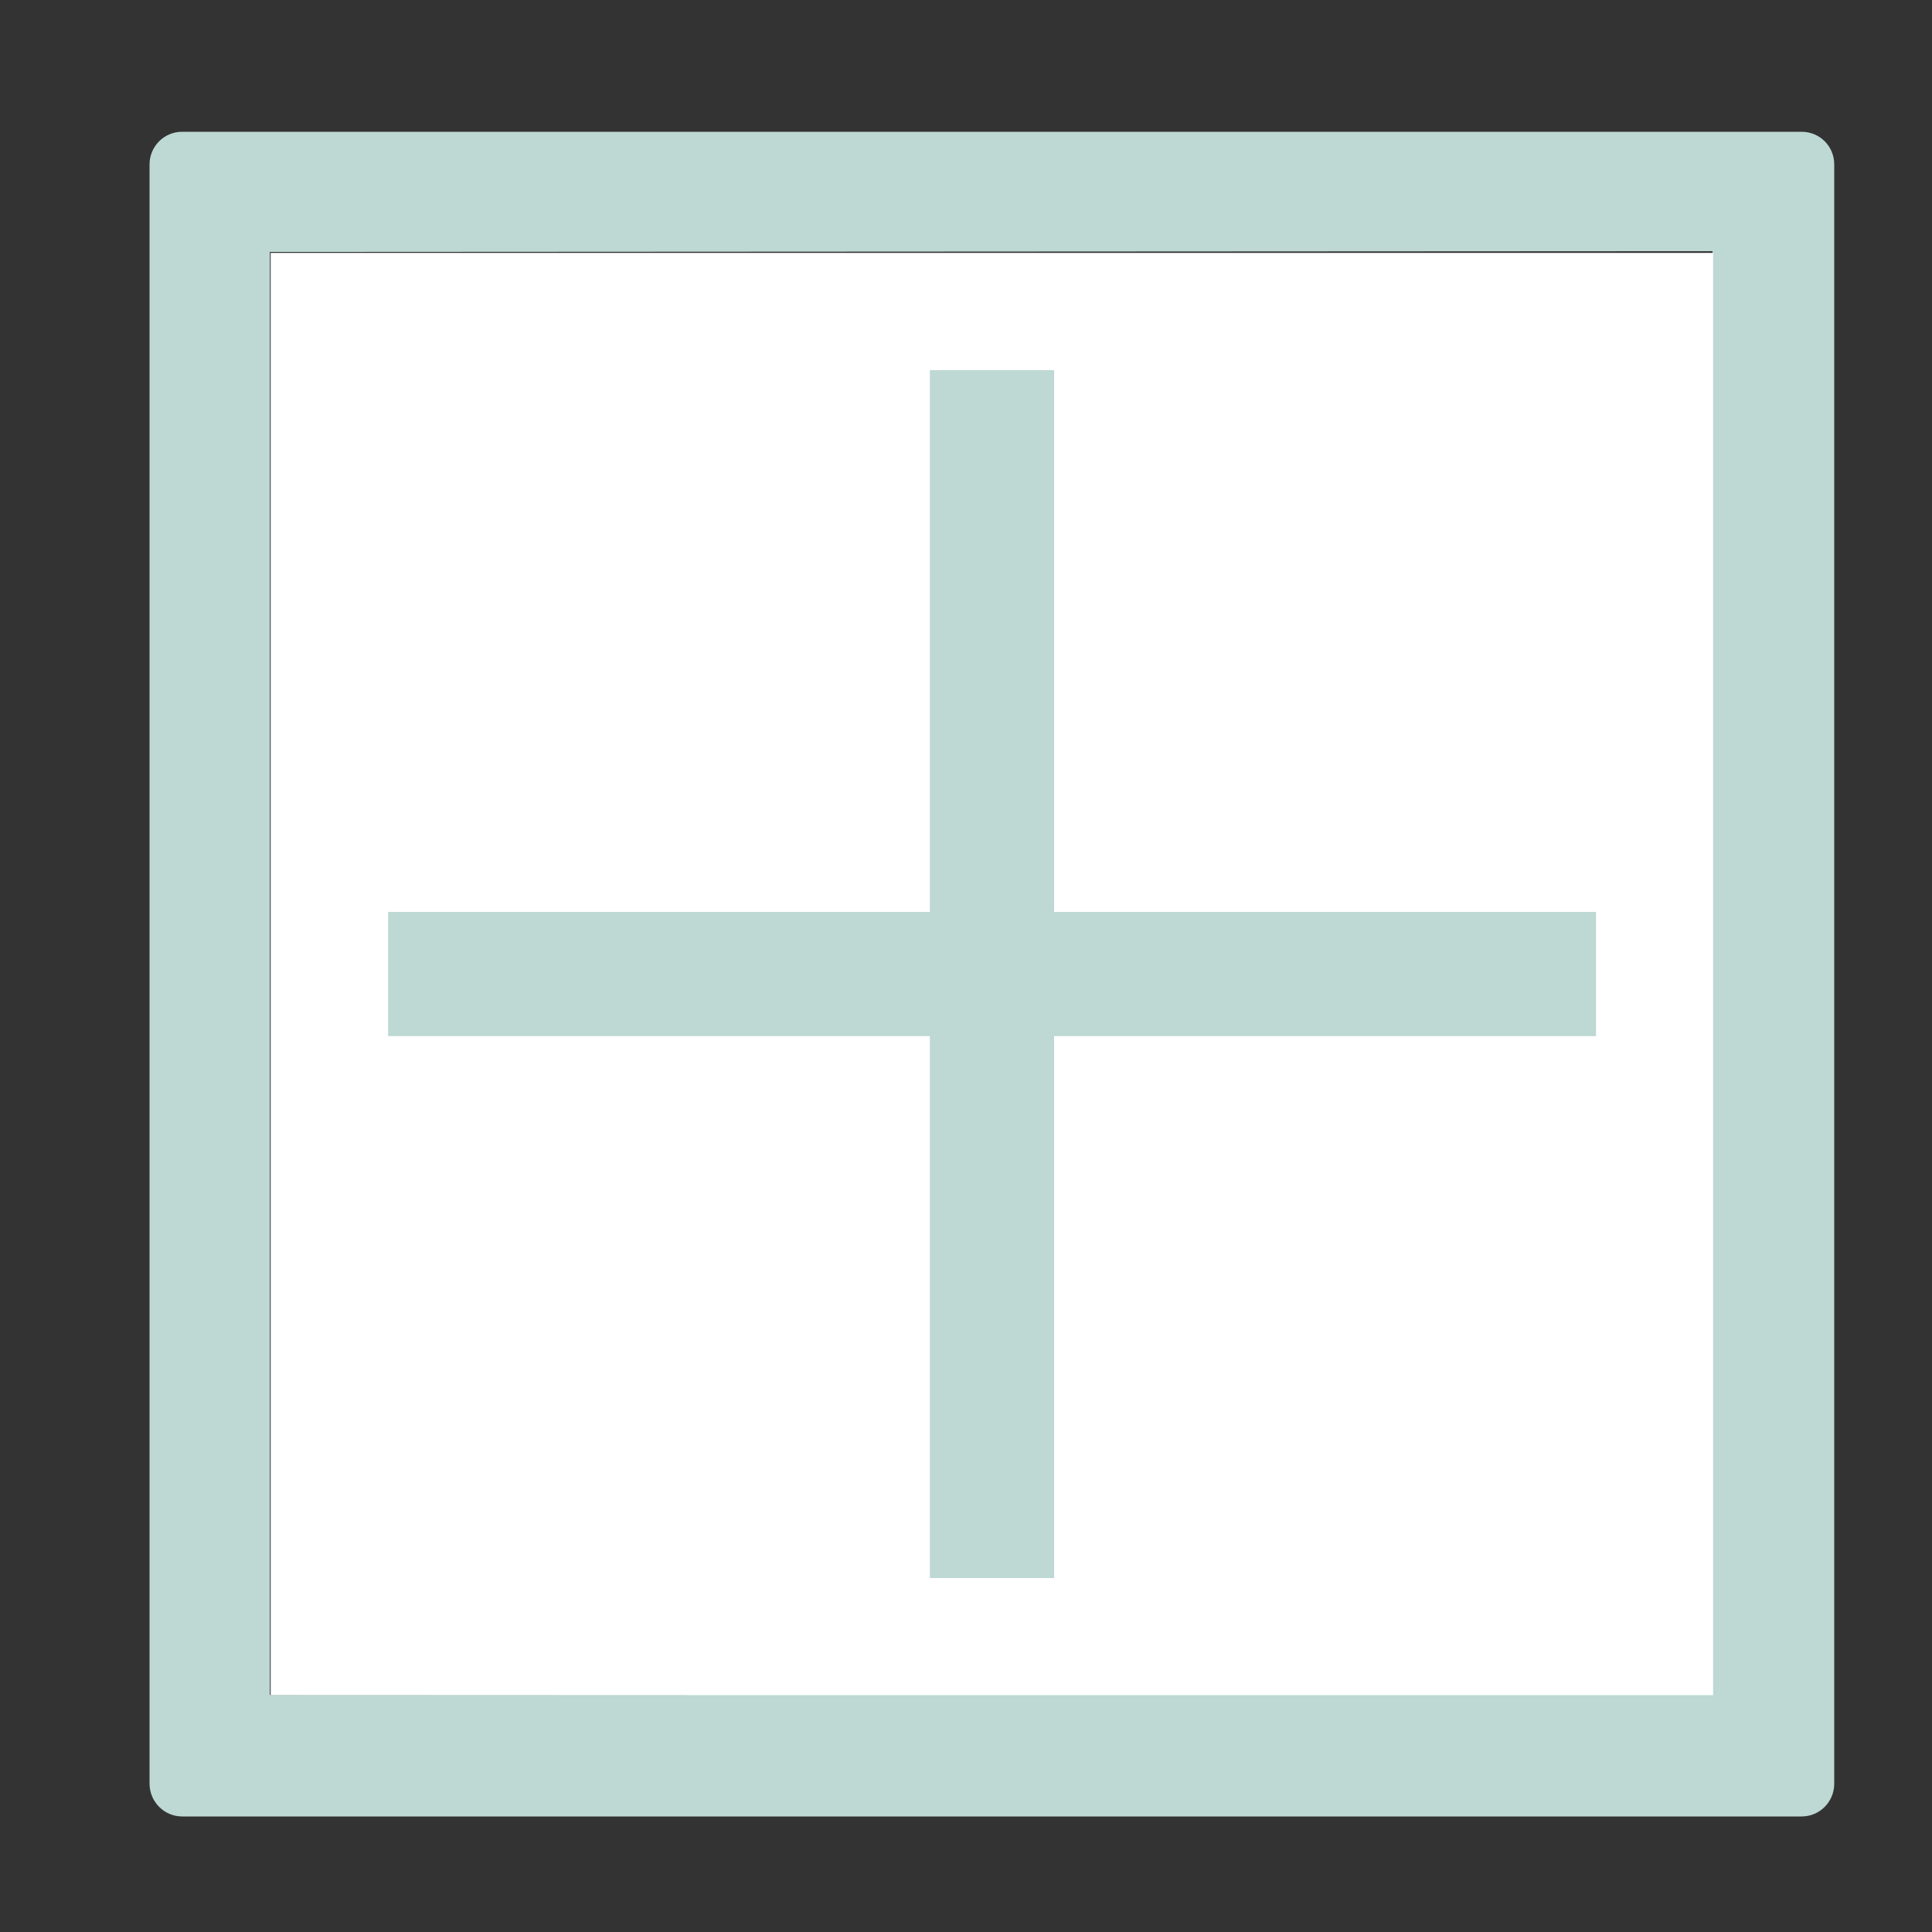 <?xml version="1.0" encoding="utf-8"?>
<!-- Generator: Adobe Illustrator 15.0.0, SVG Export Plug-In . SVG Version: 6.00 Build 0)  -->
<!DOCTYPE svg PUBLIC "-//W3C//DTD SVG 1.1//EN" "http://www.w3.org/Graphics/SVG/1.1/DTD/svg11.dtd">
<svg version="1.1" id="图层_1" xmlns="http://www.w3.org/2000/svg" xmlns:xlink="http://www.w3.org/1999/xlink" x="0px" y="0px"
	 width="10px" height="10px" viewBox="0 0 10 10" enable-background="new 0 0 10 10" xml:space="preserve">
<rect x="0" y="0" width="10" height="10" fill="#333333" stroke="none"/>
<path fill="#BED8D3" d="M9.325,0.682H0.943c-0.094,0-0.169,0.076-0.169,0.169v8.381c0,0.094,0.076,0.17,0.169,0.17h8.382
	c0.094,0,0.169-0.076,0.169-0.17V0.851C9.494,0.757,9.419,0.682,9.325,0.682L9.325,0.682z M8.864,8.77L1.397,8.773V1.304L8.864,1.3
	V8.77L8.864,8.77z"/>
<rect x="1.401" y="1.309" fill="#FFFFFF" width="7.466" height="7.465"/>
<path fill="#BED8D3" d="M2.009,4.72h6.252v0.643H2.009V4.72z"/>
<path fill="#BED8D3" d="M4.813,1.916h0.643v6.252H4.813V1.916z"/>
</svg>

